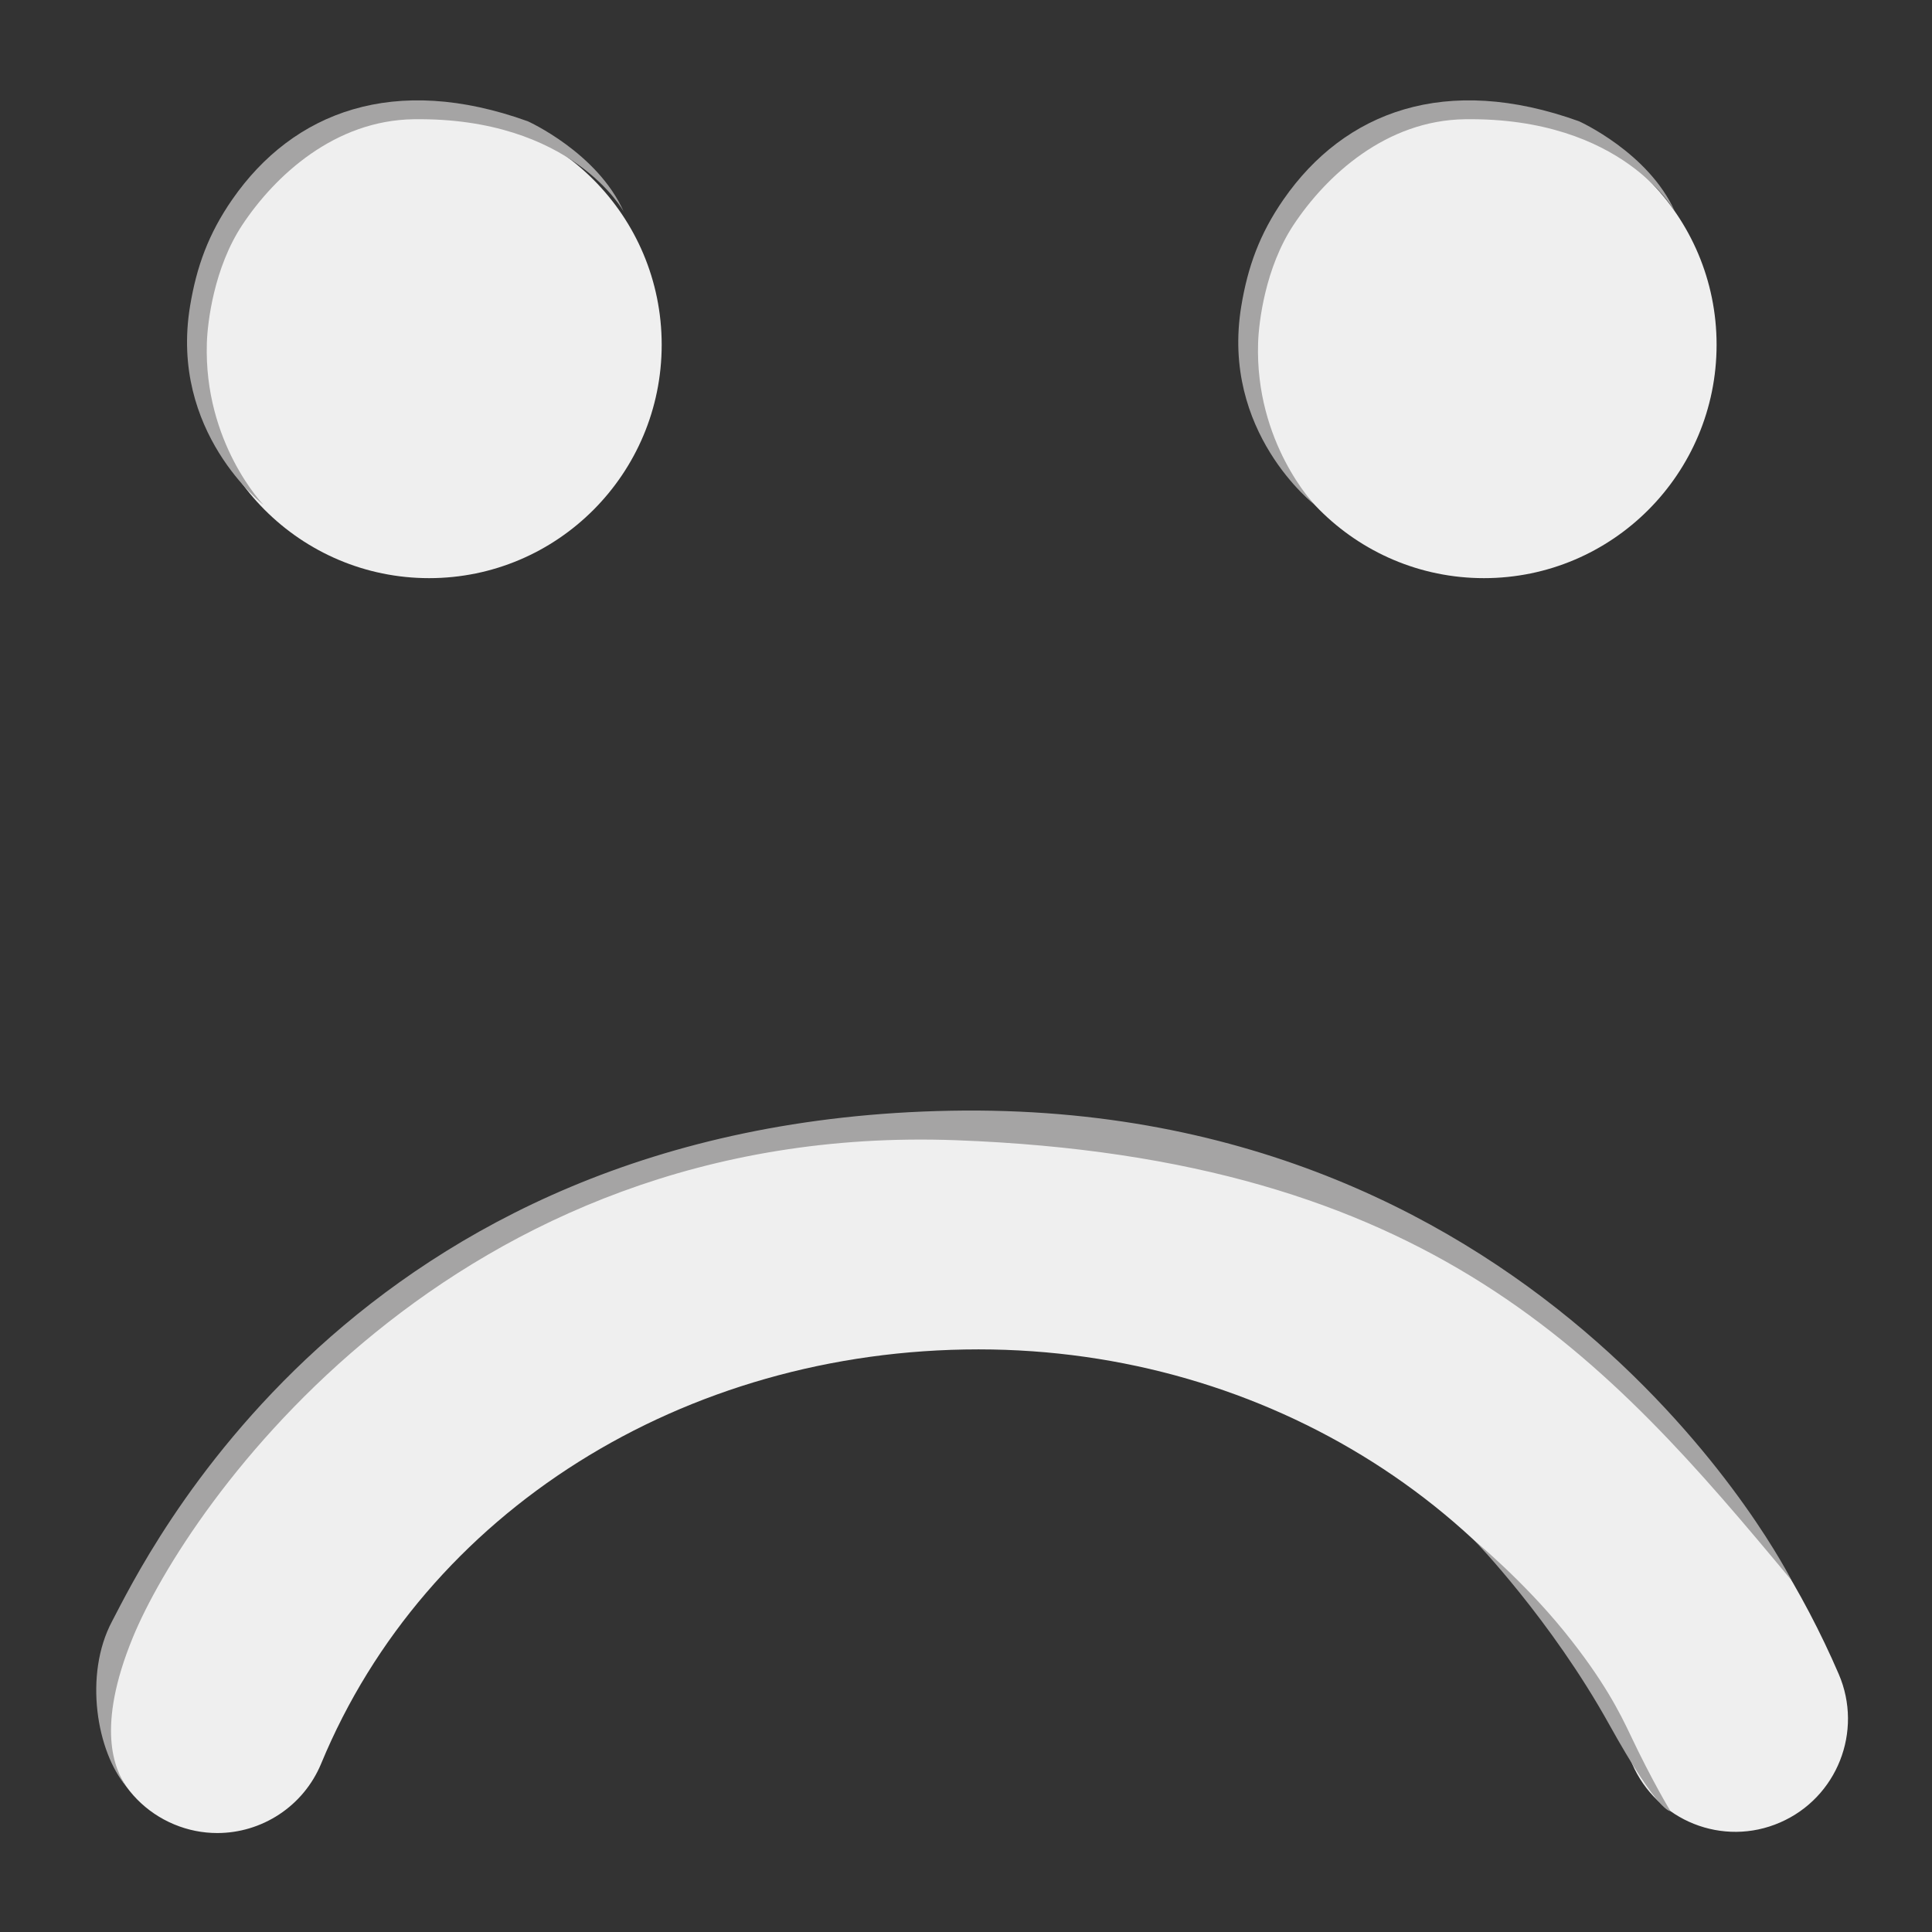 <?xml version="1.0" encoding="utf-8"?>
<!-- Generator: Adobe Illustrator 15.0.0, SVG Export Plug-In . SVG Version: 6.00 Build 0)  -->
<svg version="1.2" baseProfile="tiny" id="Layer_1" xmlns="http://www.w3.org/2000/svg" xmlns:xlink="http://www.w3.org/1999/xlink"
	 x="0px" y="0px" width="170px" height="170px" viewBox="0 0 170 170" overflow="inherit" xml:space="preserve">
<rect x="0" y="0" width="170" height="170" fill="#333333" stroke="none"/>
<path fill="#EFEFEF" d="M161.793,147.305c2.17,5.038-0.144,10.883-5.164,13.06c-5.019,2.186-10.846-0.139-13.019-5.176
	c-9.547-22.144-32.119-36.455-57.502-36.455c-25.973,0-48.681,14.3-57.842,36.434c-1.581,3.821-5.27,6.124-9.146,6.124
	c-1.271,0-2.554-0.244-3.797-0.762c-5.051-2.105-7.446-7.919-5.35-12.983c12.247-29.573,42.134-48.678,76.134-48.678
	C119.397,98.871,149.103,117.883,161.793,147.305z M17.288,30.335c0-11.333,9.167-20.531,20.47-20.531
	c11.298,0,20.465,9.196,20.465,20.531c0,11.343-9.167,20.537-20.465,20.537C26.455,50.872,17.288,41.678,17.288,30.335z
	 M110.1,30.335c0-11.333,9.175-20.531,20.475-20.531c11.298,0,20.471,9.196,20.471,20.531c0,11.343-9.167,20.537-20.471,20.537
	C119.275,50.872,110.1,41.678,110.1,30.335z"/>
<path fill-rule="evenodd" fill="#A5A4A4" d="M128.903,10.492c-6.946,0.096-12.204,4.954-15.085,9.303
	c-2.494,3.766-3.058,8.577-3.116,10.375c-0.284,8.814,4.986,14.255,4.986,14.255s-8.305-6.387-6.464-17.496
	c0.571-3.449,1.609-6.345,3.718-9.383c5.375-7.742,14.276-11.099,26-6.875c0,0,6.125,2.75,8.44,7.954
	C147.383,18.625,142.855,10.3,128.903,10.492z M36.403,10.492c-6.946,0.096-12.204,4.954-15.085,9.303
	c-2.494,3.766-3.058,8.577-3.116,10.375c-0.284,8.814,4.986,14.255,4.986,14.255s-8.305-6.387-6.464-17.496
	c0.571-3.449,1.609-6.345,3.718-9.383c5.375-7.742,14.276-11.099,26-6.875c0,0,6.125,2.75,8.44,7.954
	C54.883,18.625,50.355,10.3,36.403,10.492z M157.643,139.064c-16.225-19.521-31.658-37.186-73.532-38.734
	c-44.442-1.643-67.695,32.23-72.429,43.768c-3.253,7.926-1.597,11.624-0.556,13.109c-2.609-3.045-3.776-9.825-1.268-14.542
	c2.787-5.245,21.009-43.978,73.829-44.931C136.514,96.78,157.643,139.064,157.643,139.064z M54.665,18.29
	c-0.085-0.153-0.173-0.294-0.26-0.444C54.577,18.121,54.665,18.29,54.665,18.29z M137.616,143.524
	c3.5,4.312,4.937,7.217,5.864,9.177c1.908,4.034,3.503,6.657,3.503,6.657s-0.978,0.312-5.393-7.632
	c-5.126-9.224-11.815-16.135-11.815-16.135S133.982,139.046,137.616,143.524z"/>
</svg>
